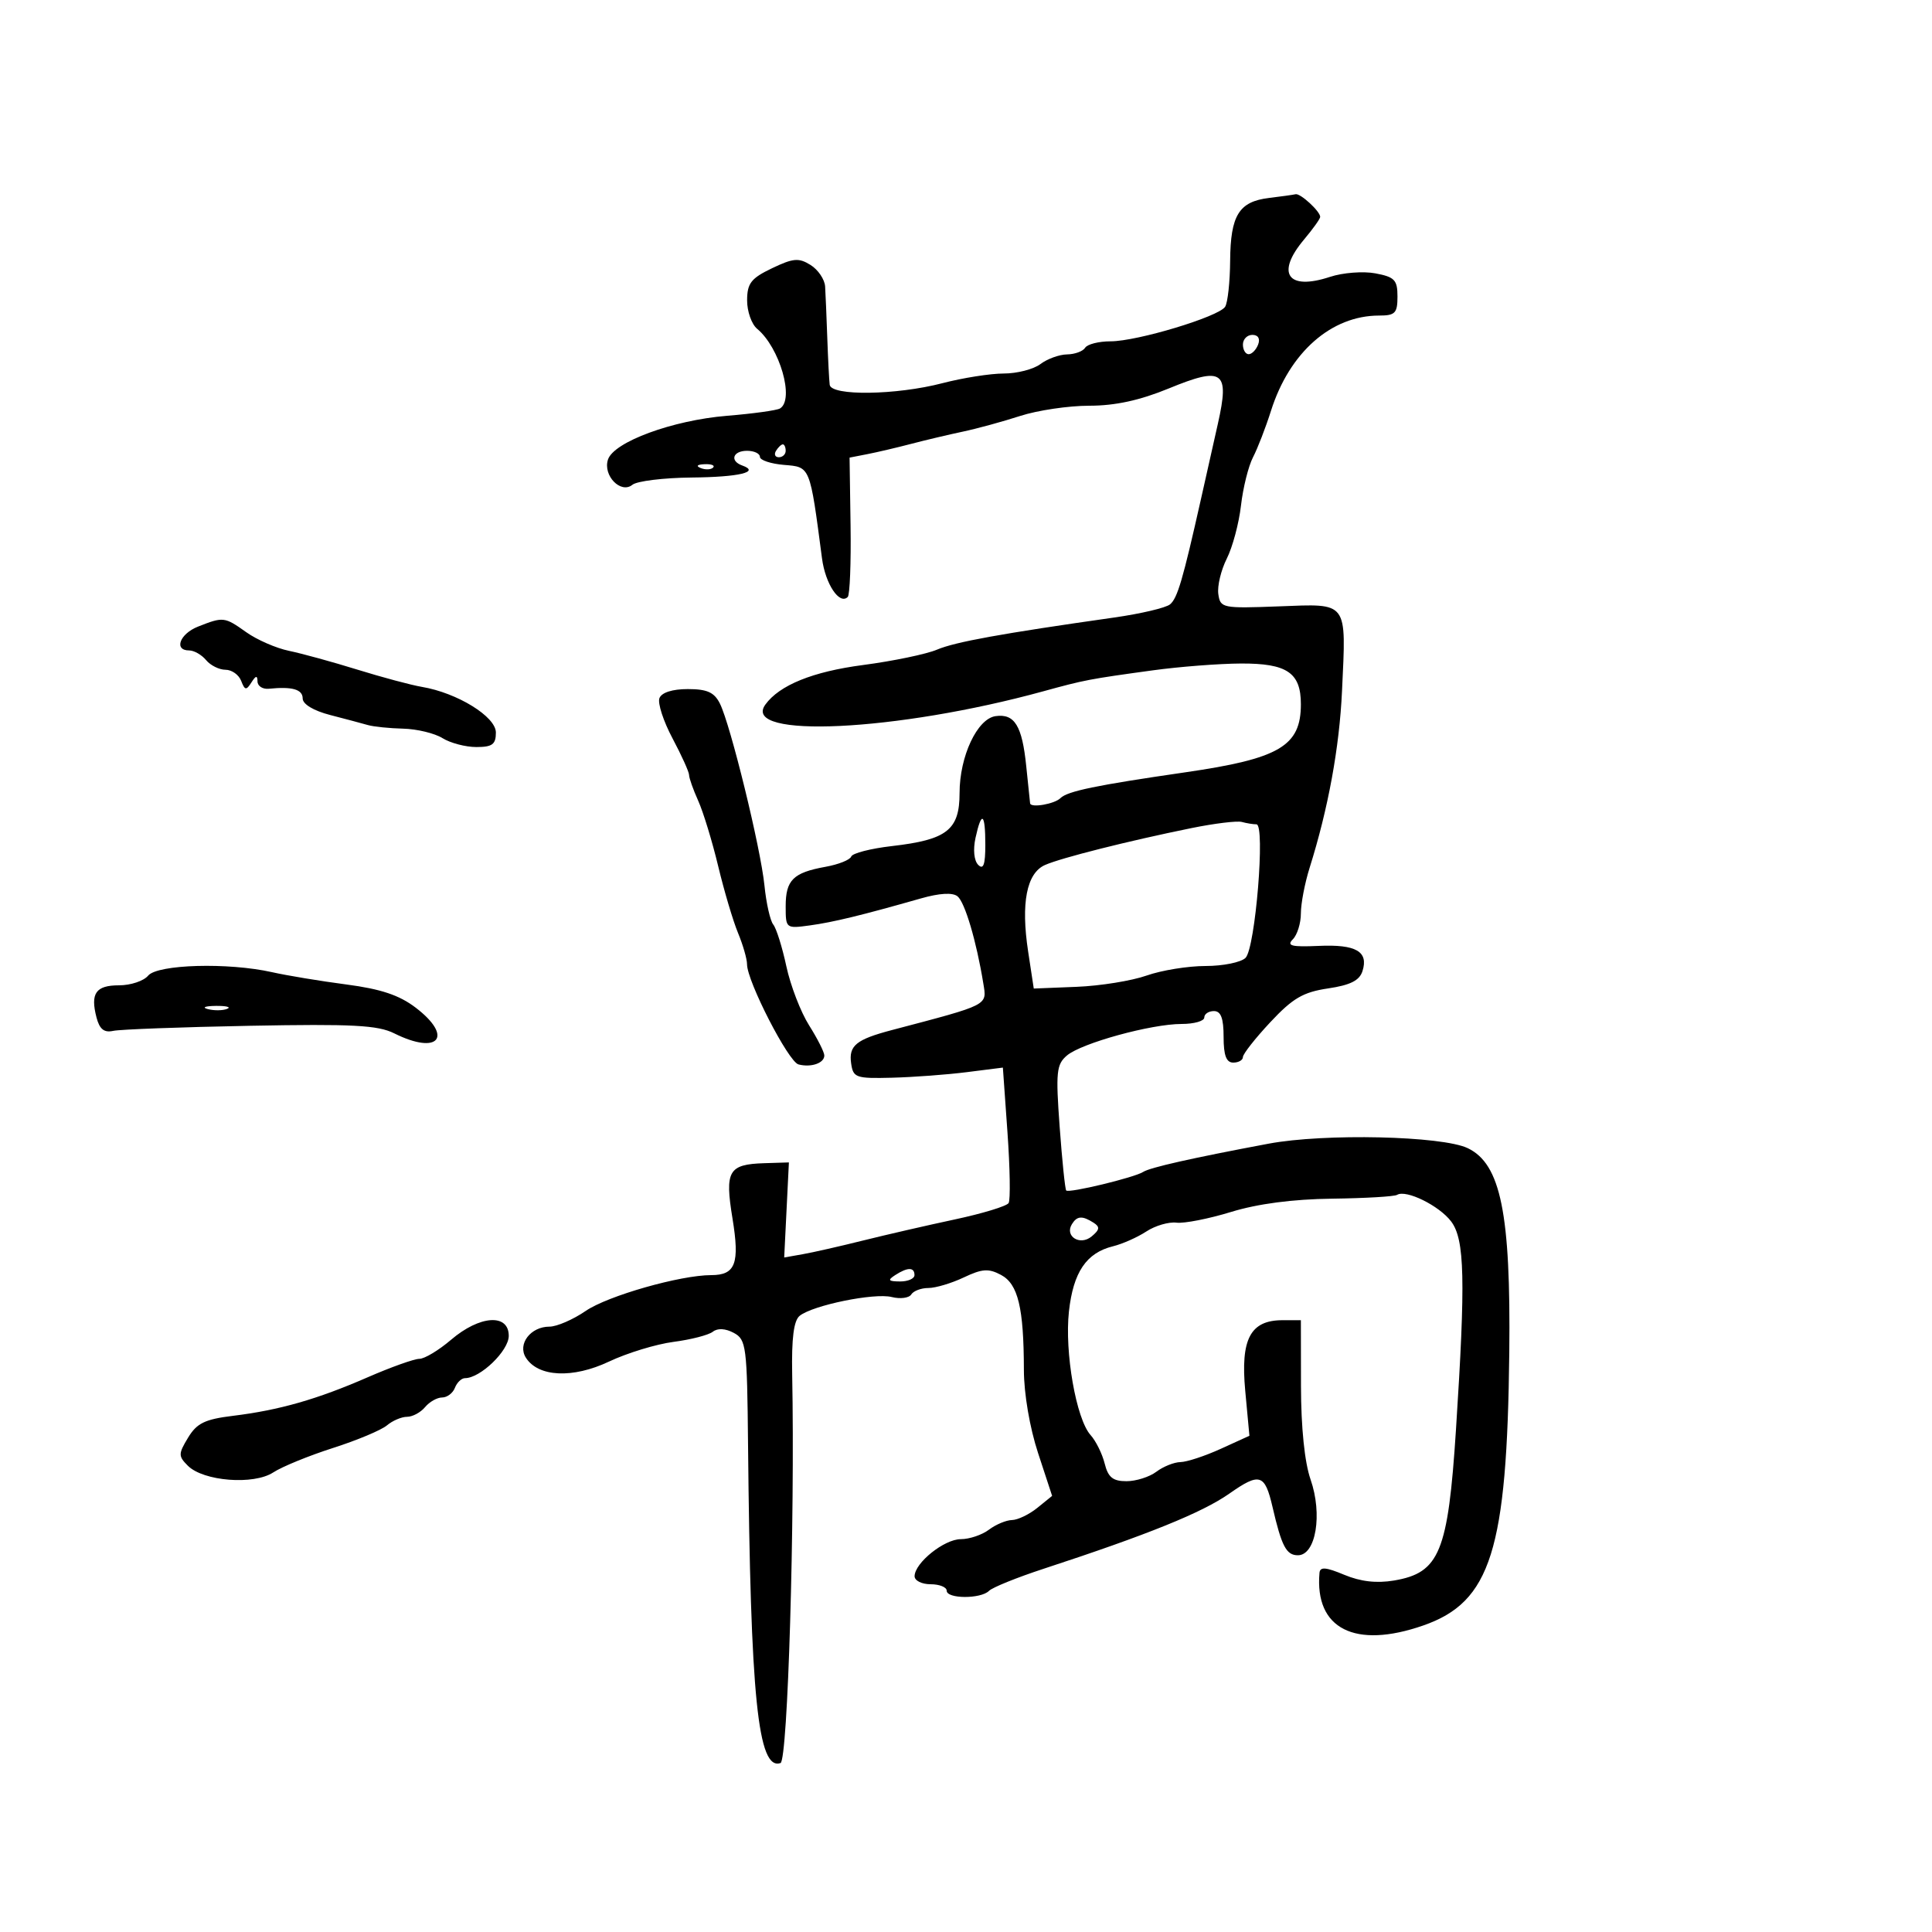 <svg xmlns="http://www.w3.org/2000/svg" width="300" height="300" viewBox="0 0 300 300" version="1.1">
	<path d="M 197.053 30.738 C 192.380 31.305, 191.072 33.421, 191.016 40.500 C 190.991 43.800, 190.639 47.012, 190.235 47.638 C 189.236 49.184, 176.583 53, 172.454 53 C 170.619 53, 168.840 53.450, 168.500 54 C 168.160 54.550, 166.896 55.014, 165.691 55.032 C 164.486 55.049, 162.626 55.724, 161.559 56.532 C 160.491 57.339, 157.926 58, 155.858 58 C 153.790 58, 149.506 58.675, 146.339 59.500 C 139.169 61.368, 129.067 61.512, 128.836 59.750 C 128.747 59.063, 128.578 55.800, 128.462 52.500 C 128.346 49.200, 128.194 45.596, 128.125 44.491 C 128.056 43.385, 127.038 41.880, 125.863 41.146 C 124.033 40.003, 123.172 40.077, 119.874 41.656 C 116.626 43.211, 116.021 43.989, 116.011 46.628 C 116.005 48.348, 116.705 50.340, 117.566 51.055 C 121.081 53.972, 123.397 62.019, 121.126 63.422 C 120.645 63.720, 116.932 64.234, 112.876 64.566 C 104.445 65.255, 95.307 68.617, 94.406 71.362 C 93.591 73.842, 96.396 76.736, 98.200 75.277 C 98.915 74.698, 103.046 74.191, 107.379 74.150 C 114.782 74.079, 118.088 73.293, 115.250 72.280 C 113.276 71.575, 113.794 70, 116 70 C 117.100 70, 118 70.423, 118 70.940 C 118 71.456, 119.688 72.019, 121.750 72.190 C 125.846 72.529, 125.743 72.274, 127.641 86.708 C 128.166 90.695, 130.357 93.977, 131.639 92.695 C 131.963 92.370, 132.160 87.369, 132.075 81.581 L 131.921 71.058 134.710 70.513 C 136.245 70.213, 139.300 69.495, 141.500 68.919 C 143.700 68.342, 147.300 67.490, 149.500 67.025 C 151.700 66.561, 155.709 65.465, 158.409 64.590 C 161.109 63.716, 165.937 63, 169.139 63 C 173.165 63, 176.976 62.172, 181.496 60.316 C 189.914 56.859, 190.952 57.599, 189.121 65.755 C 188.411 68.915, 187.225 74.200, 186.484 77.500 C 183.666 90.051, 182.831 92.895, 181.683 93.845 C 181.032 94.384, 177.125 95.304, 173 95.890 C 155.468 98.382, 148.323 99.677, 145.500 100.876 C 143.850 101.576, 138.675 102.652, 134 103.266 C 126.204 104.290, 121.026 106.389, 118.843 109.409 C 114.980 114.752, 139.274 113.589, 162 107.344 C 168.426 105.579, 169.114 105.447, 179 104.091 C 183.125 103.525, 189.280 103.048, 192.679 103.031 C 199.847 102.995, 202 104.454, 202 109.349 C 202 115.857, 198.687 117.805, 184 119.932 C 170.228 121.928, 165.745 122.855, 164.668 123.932 C 163.753 124.847, 160.087 125.483, 159.955 124.750 C 159.930 124.612, 159.661 122.025, 159.357 119 C 158.722 112.698, 157.549 110.779, 154.588 111.202 C 151.737 111.609, 149.003 117.449, 149.002 123.135 C 149 128.871, 147.062 130.393, 138.500 131.378 C 135.200 131.758, 132.355 132.489, 132.177 133.003 C 132 133.517, 130.200 134.235, 128.177 134.599 C 123.162 135.502, 122 136.654, 122 140.727 C 122 144.176, 122.036 144.205, 125.750 143.697 C 129.396 143.199, 133.746 142.142, 143 139.506 C 145.899 138.680, 147.921 138.564, 148.683 139.179 C 149.830 140.105, 151.623 146.156, 152.686 152.692 C 153.252 156.172, 153.709 155.939, 138.500 159.946 C 132.940 161.411, 131.773 162.361, 132.163 165.113 C 132.478 167.347, 132.885 167.490, 138.500 167.347 C 141.800 167.263, 147.026 166.875, 150.113 166.485 L 155.726 165.775 156.441 175.857 C 156.834 181.402, 156.913 186.331, 156.617 186.811 C 156.320 187.290, 152.573 188.432, 148.289 189.347 C 144.005 190.262, 137.575 191.740, 134 192.631 C 130.425 193.523, 126.211 194.479, 124.635 194.756 L 121.770 195.261 122.135 187.880 L 122.500 180.500 118.680 180.620 C 113.111 180.796, 112.529 181.806, 113.740 189.197 C 114.887 196.198, 114.211 198, 110.440 198 C 105.638 198, 94.366 201.216, 90.946 203.562 C 88.992 204.903, 86.459 206, 85.319 206 C 82.390 206, 80.327 208.709, 81.653 210.812 C 83.561 213.836, 88.933 214.090, 94.570 211.423 C 97.382 210.093, 101.891 208.717, 104.591 208.365 C 107.291 208.012, 110.034 207.305, 110.686 206.792 C 111.430 206.208, 112.642 206.273, 113.936 206.966 C 115.880 208.006, 116.009 209.009, 116.156 224.285 C 116.534 263.681, 117.681 274.940, 121.197 273.768 C 122.327 273.391, 123.447 236.118, 123.010 213.433 C 122.902 207.783, 123.251 205.050, 124.178 204.314 C 126.245 202.670, 135.771 200.726, 138.456 201.400 C 139.788 201.734, 141.157 201.556, 141.498 201.004 C 141.839 200.452, 143.036 200, 144.158 200 C 145.280 200, 147.753 199.262, 149.653 198.360 C 152.511 197.004, 153.512 196.936, 155.441 197.969 C 158.089 199.386, 158.972 203.057, 158.989 212.729 C 158.995 216.409, 159.895 221.683, 161.187 225.619 L 163.373 232.279 161.076 234.140 C 159.812 235.163, 158.041 236.014, 157.139 236.032 C 156.238 236.049, 154.626 236.724, 153.559 237.532 C 152.491 238.339, 150.530 239, 149.200 239 C 146.625 239, 142.046 242.666, 142.017 244.750 C 142.008 245.438, 143.125 246, 144.500 246 C 145.875 246, 147 246.450, 147 247 C 147 248.284, 152.293 248.307, 153.572 247.028 C 154.106 246.494, 157.909 244.955, 162.022 243.608 C 178.228 238.302, 186.689 234.878, 190.892 231.926 C 195.603 228.617, 196.408 228.866, 197.596 234 C 199.013 240.119, 199.738 241.500, 201.539 241.500 C 204.330 241.500, 205.390 235.147, 203.503 229.731 C 202.581 227.083, 202.024 221.664, 202.015 215.250 L 202 205 199.155 205 C 194.154 205, 192.612 207.916, 193.360 215.962 L 194.009 222.946 189.559 224.973 C 187.112 226.088, 184.298 227.014, 183.305 227.032 C 182.312 227.049, 180.626 227.724, 179.559 228.532 C 178.491 229.339, 176.403 230, 174.917 230 C 172.804 230, 172.067 229.402, 171.530 227.250 C 171.153 225.738, 170.170 223.752, 169.346 222.837 C 167.109 220.354, 165.289 209.961, 165.984 203.641 C 166.656 197.543, 168.686 194.539, 172.824 193.522 C 174.296 193.161, 176.625 192.126, 178 191.224 C 179.375 190.322, 181.480 189.705, 182.679 189.854 C 183.877 190.003, 187.702 189.252, 191.179 188.185 C 195.307 186.919, 200.739 186.206, 206.836 186.129 C 211.971 186.064, 216.518 185.798, 216.940 185.537 C 218.332 184.677, 223.481 187.212, 225.335 189.669 C 227.444 192.465, 227.588 198.710, 226.082 222 C 224.851 241.017, 223.534 244.227, 216.470 245.421 C 213.762 245.878, 211.269 245.592, 208.737 244.534 C 205.865 243.334, 204.974 243.265, 204.889 244.237 C 204.128 252.921, 210.393 256.096, 221 252.405 C 231.494 248.752, 234.021 240.734, 234.361 210 C 234.600 188.443, 233.035 180.742, 227.914 178.288 C 223.928 176.377, 205.657 175.963, 197 177.587 C 185.044 179.830, 178.576 181.287, 177.500 181.980 C 176.146 182.852, 165.963 185.306, 165.560 184.858 C 165.384 184.661, 164.926 180.213, 164.543 174.974 C 163.922 166.469, 164.043 165.282, 165.673 163.897 C 167.938 161.975, 178.756 159, 183.485 159 C 185.418 159, 187 158.550, 187 158 C 187 157.450, 187.675 157, 188.500 157 C 189.583 157, 190 158.111, 190 161 C 190 163.889, 190.417 165, 191.500 165 C 192.325 165, 193 164.612, 193 164.139 C 193 163.665, 194.912 161.231, 197.250 158.730 C 200.737 154.999, 202.347 154.057, 206.217 153.483 C 209.683 152.968, 211.102 152.254, 211.566 150.791 C 212.531 147.750, 210.563 146.617, 204.770 146.878 C 200.541 147.068, 199.747 146.866, 200.750 145.857 C 201.438 145.166, 202 143.356, 202 141.835 C 202 140.314, 202.606 137.142, 203.346 134.785 C 206.251 125.541, 207.981 116.096, 208.390 107.259 C 209.039 93.225, 209.428 93.746, 198.609 94.155 C 189.797 94.489, 189.490 94.426, 189.180 92.244 C 189.004 91.003, 189.595 88.528, 190.494 86.744 C 191.392 84.960, 192.385 81.250, 192.699 78.500 C 193.014 75.750, 193.855 72.375, 194.568 71 C 195.282 69.625, 196.539 66.376, 197.362 63.779 C 200.237 54.712, 206.725 49, 214.149 49 C 216.640 49, 217 48.627, 217 46.045 C 217 43.471, 216.558 43.008, 213.565 42.446 C 211.676 42.092, 208.507 42.337, 206.524 42.992 C 199.940 45.165, 198.063 42.455, 202.500 37.182 C 203.875 35.548, 205 33.971, 205 33.677 C 205 32.818, 201.922 29.985, 201.179 30.160 C 200.805 30.248, 198.949 30.508, 197.053 30.738 M 193 53.500 C 193 54.325, 193.402 55, 193.893 55 C 194.384 55, 195.045 54.325, 195.362 53.500 C 195.712 52.586, 195.363 52, 194.469 52 C 193.661 52, 193 52.675, 193 53.500 M 120.500 70 C 120.160 70.550, 120.359 71, 120.941 71 C 121.523 71, 122 70.550, 122 70 C 122 69.450, 121.802 69, 121.559 69 C 121.316 69, 120.840 69.450, 120.500 70 M 108.813 72.683 C 109.534 72.972, 110.397 72.936, 110.729 72.604 C 111.061 72.272, 110.471 72.036, 109.417 72.079 C 108.252 72.127, 108.015 72.364, 108.813 72.683 M 30.750 97.299 C 27.905 98.423, 26.950 101, 29.378 101 C 30.135 101, 31.315 101.675, 32 102.500 C 32.685 103.325, 34.042 104, 35.015 104 C 35.989 104, 37.083 104.775, 37.447 105.722 C 38.013 107.197, 38.241 107.233, 39.038 105.972 C 39.729 104.881, 39.973 104.840, 39.985 105.813 C 39.993 106.535, 40.788 107.046, 41.750 106.948 C 45.379 106.579, 47 107.046, 47 108.461 C 47 109.342, 48.690 110.359, 51.250 111.021 C 53.587 111.625, 56.228 112.329, 57.118 112.585 C 58.008 112.841, 60.483 113.094, 62.618 113.146 C 64.753 113.199, 67.497 113.862, 68.715 114.621 C 69.933 115.379, 72.295 116, 73.965 116 C 76.446 116, 77 115.589, 77 113.748 C 77 111.278, 71.010 107.584, 65.500 106.657 C 63.850 106.379, 59.350 105.175, 55.500 103.981 C 51.650 102.787, 46.869 101.474, 44.875 101.062 C 42.881 100.651, 39.887 99.344, 38.221 98.157 C 34.869 95.771, 34.675 95.748, 30.750 97.299 M 102.396 108.410 C 102.099 109.185, 103.013 111.994, 104.428 114.652 C 105.842 117.310, 107 119.870, 107 120.341 C 107 120.812, 107.639 122.616, 108.420 124.349 C 109.200 126.082, 110.596 130.650, 111.520 134.500 C 112.445 138.350, 113.831 143.017, 114.601 144.872 C 115.370 146.727, 116 148.916, 116 149.737 C 116 152.374, 122.426 164.878, 123.990 165.283 C 125.954 165.792, 128 165.084, 128 163.897 C 128 163.382, 126.934 161.272, 125.632 159.209 C 124.330 157.146, 122.742 153.023, 122.104 150.047 C 121.465 147.071, 120.552 144.156, 120.074 143.568 C 119.597 142.981, 118.980 140.250, 118.704 137.500 C 118.121 131.686, 113.434 112.541, 111.787 109.250 C 110.912 107.499, 109.805 107, 106.800 107 C 104.399 107, 102.733 107.533, 102.396 108.410 M 151.478 130.099 C 151.075 131.937, 151.246 133.646, 151.899 134.299 C 152.700 135.100, 153 134.257, 153 131.200 C 153 126.227, 152.421 125.807, 151.478 130.099 M 185 128.588 C 175.163 130.589, 164.766 133.208, 162.267 134.316 C 159.409 135.583, 158.504 140.231, 159.649 147.757 L 160.523 153.500 167.180 153.234 C 170.841 153.088, 175.730 152.301, 178.044 151.484 C 180.358 150.668, 184.477 150, 187.197 150 C 189.917 150, 192.712 149.431, 193.407 148.736 C 194.932 147.211, 196.502 128, 195.102 128 C 194.586 128, 193.564 127.835, 192.832 127.633 C 192.099 127.431, 188.575 127.861, 185 128.588 M 23 151.500 C 22.315 152.325, 20.283 153, 18.485 153 C 14.873 153, 14.007 154.239, 14.987 158 C 15.459 159.813, 16.169 160.383, 17.569 160.074 C 18.631 159.840, 28.191 159.484, 38.814 159.283 C 54.740 158.981, 58.670 159.188, 61.217 160.459 C 68.093 163.889, 70.493 161.003, 64.540 156.463 C 62.003 154.528, 59.137 153.570, 53.790 152.870 C 49.781 152.345, 44.581 151.485, 42.236 150.958 C 35.436 149.430, 24.461 149.740, 23 151.500 M 32.269 156.693 C 33.242 156.947, 34.592 156.930, 35.269 156.656 C 35.946 156.382, 35.150 156.175, 33.500 156.195 C 31.850 156.215, 31.296 156.439, 32.269 156.693 M 166.446 190.087 C 165.281 191.973, 167.708 193.487, 169.505 191.996 C 170.770 190.946, 170.830 190.509, 169.797 189.854 C 168.044 188.741, 167.243 188.797, 166.446 190.087 M 139 198 C 137.787 198.784, 137.931 198.972, 139.750 198.985 C 140.988 198.993, 142 198.550, 142 198 C 142 196.747, 140.939 196.747, 139 198 M 70.038 208.041 C 68.134 209.668, 65.919 211, 65.118 211 C 64.316 211, 60.699 212.292, 57.080 213.870 C 49.240 217.290, 43.382 218.966, 36.180 219.848 C 31.812 220.383, 30.565 220.990, 29.205 223.239 C 27.678 225.766, 27.676 226.104, 29.172 227.600 C 31.585 230.013, 39.398 230.624, 42.431 228.637 C 43.790 227.747, 47.961 226.040, 51.701 224.844 C 55.440 223.648, 59.210 222.069, 60.079 221.335 C 60.947 220.601, 62.354 220, 63.206 220 C 64.058 220, 65.315 219.325, 66 218.500 C 66.685 217.675, 67.879 217, 68.654 217 C 69.429 217, 70.322 216.325, 70.638 215.500 C 70.955 214.675, 71.659 214, 72.203 214 C 74.596 214, 79 209.744, 79 207.432 C 79 203.928, 74.491 204.235, 70.038 208.041" stroke="none" fill="black" fill-rule="evenodd"/>
</svg>
